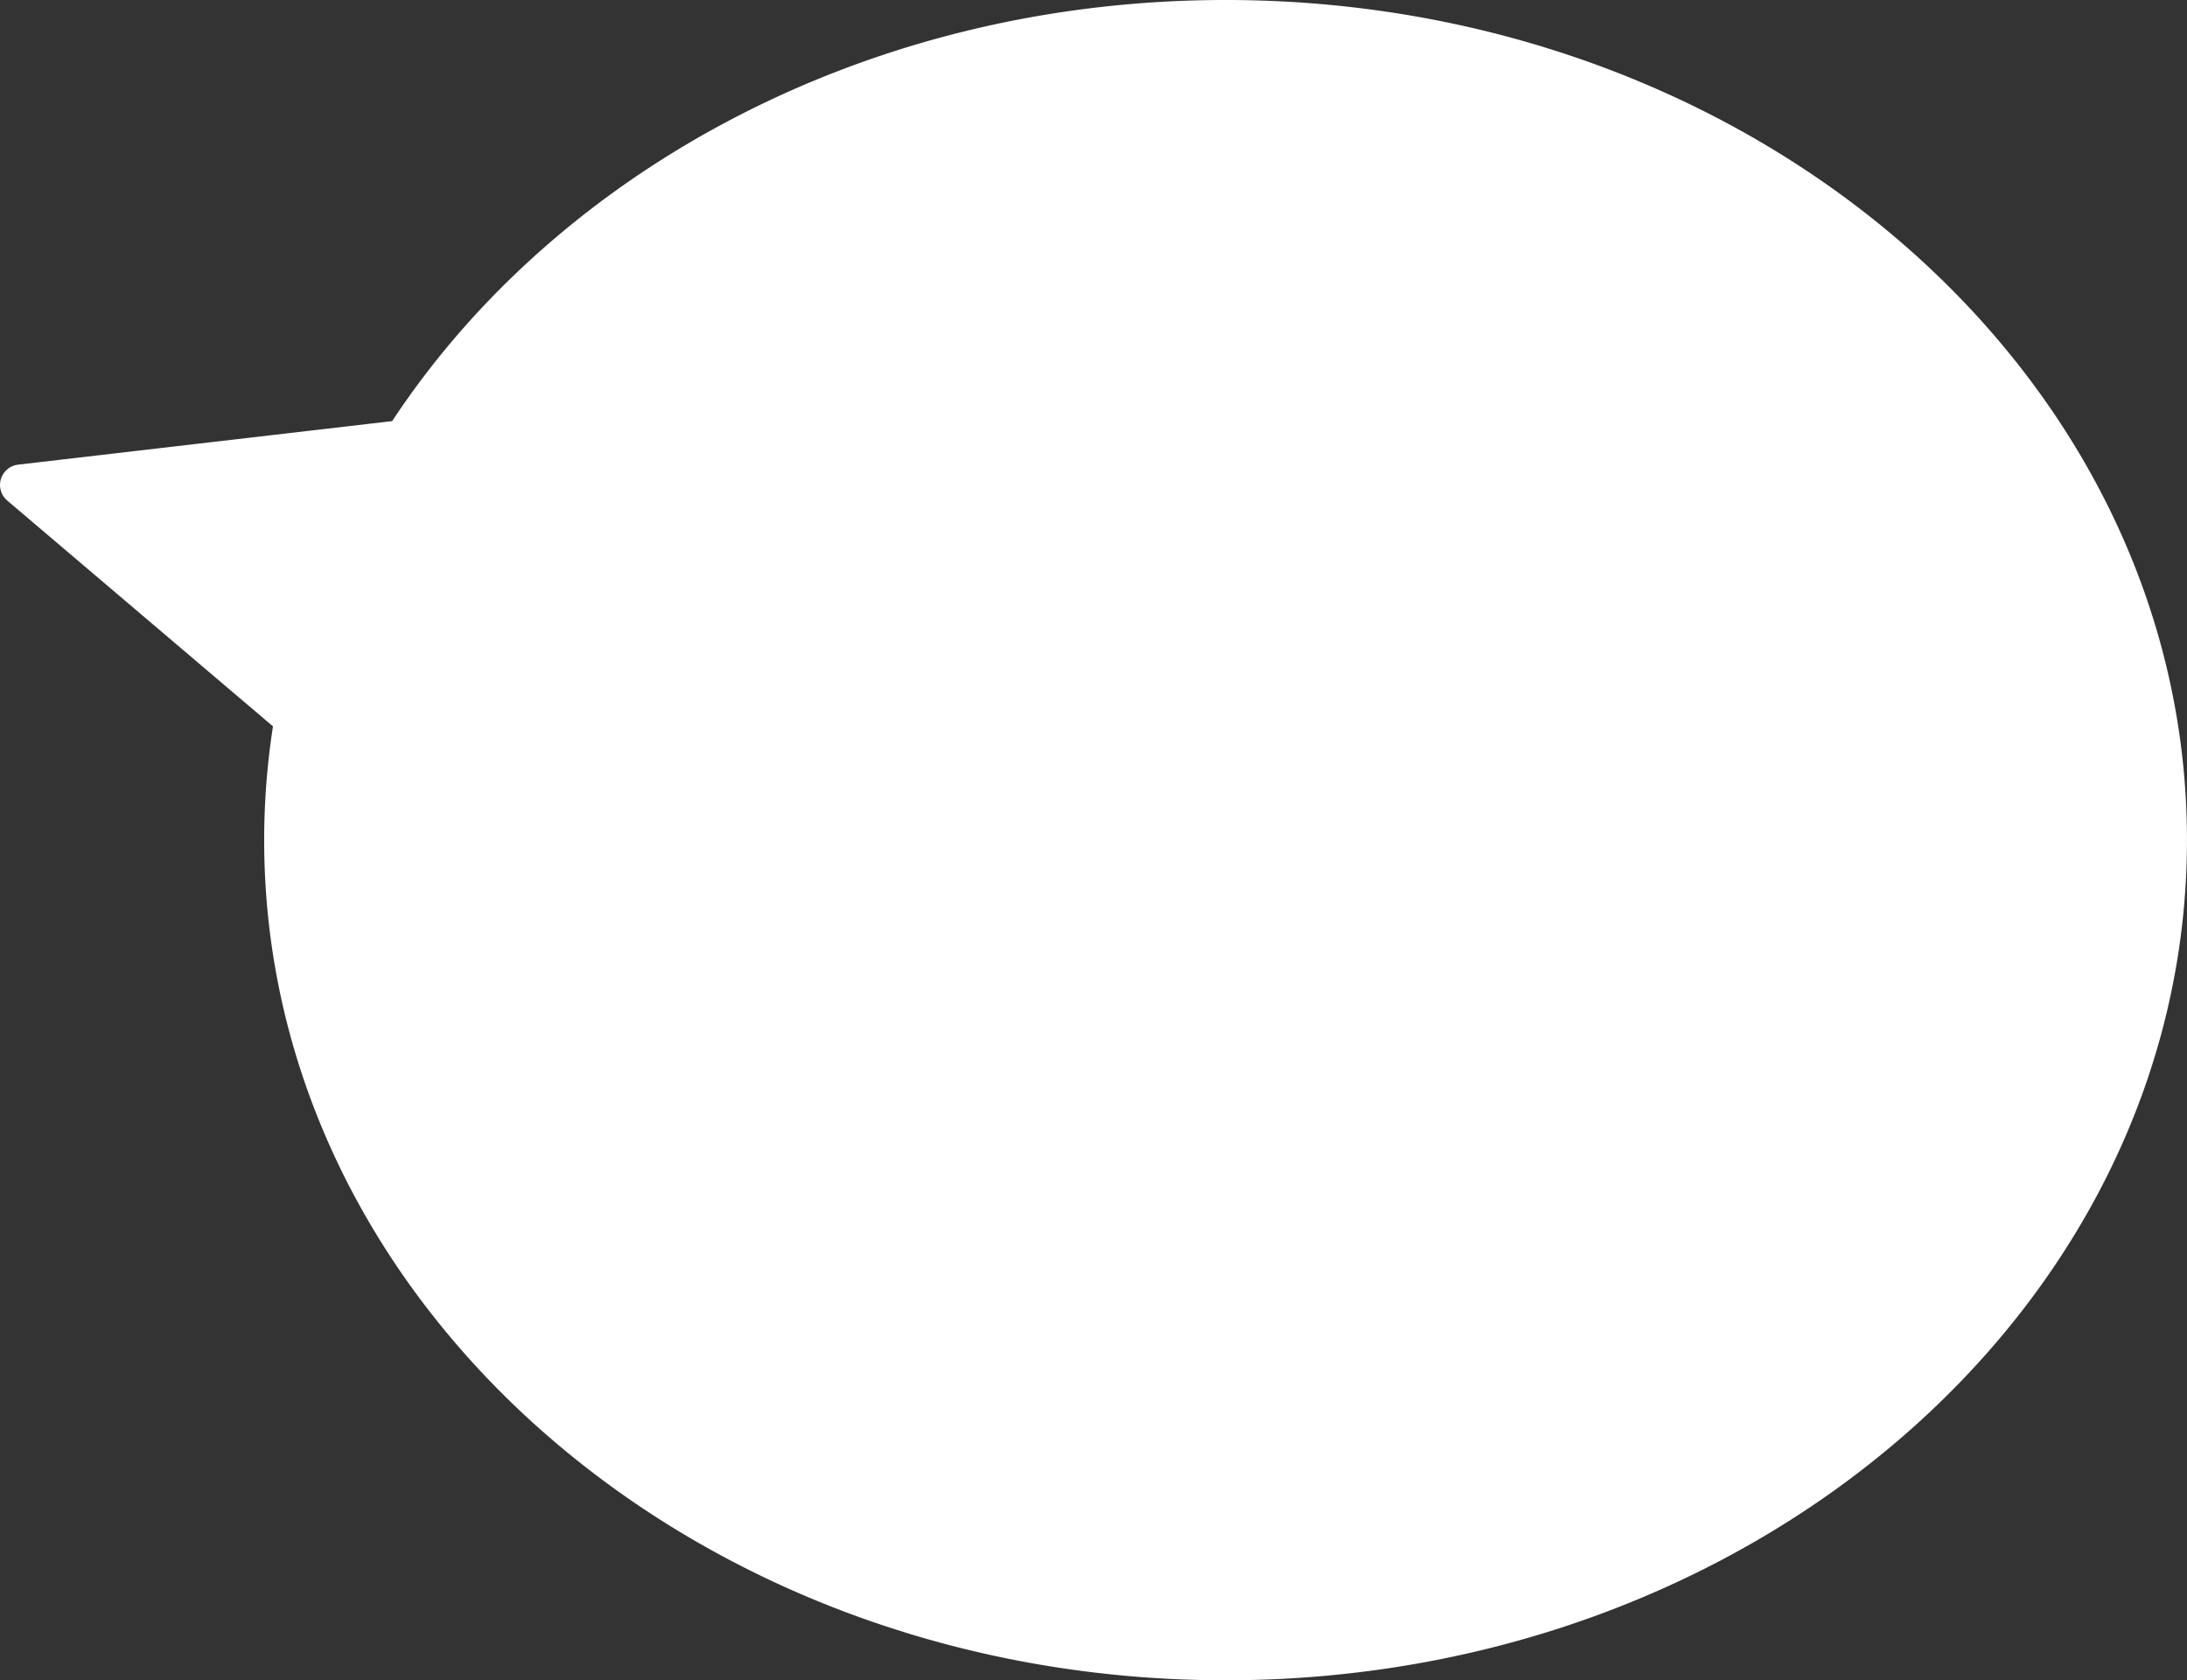 <svg xmlns="http://www.w3.org/2000/svg" width="291.33" height="223.9" viewBox="0 0 291.33 223.9"><rect x="0" y="0" width="291.33" height="223.9" fill="#333333" stroke="none"/><defs><style>.a{fill:#fff;}</style></defs><path class="a" d="M1269.594,601.852c-47.468,0-88.9,22.575-111.023,56.113l-49.826,5.8a2.726,2.726,0,0,0-1.45,4.784l35.4,30.088a98.975,98.975,0,0,0-1.173,15.16c0,61.828,57.338,111.95,128.067,111.95s128.068-50.122,128.068-111.95S1340.324,601.852,1269.594,601.852Z" transform="translate(-1106.332 -601.852)"/></svg>